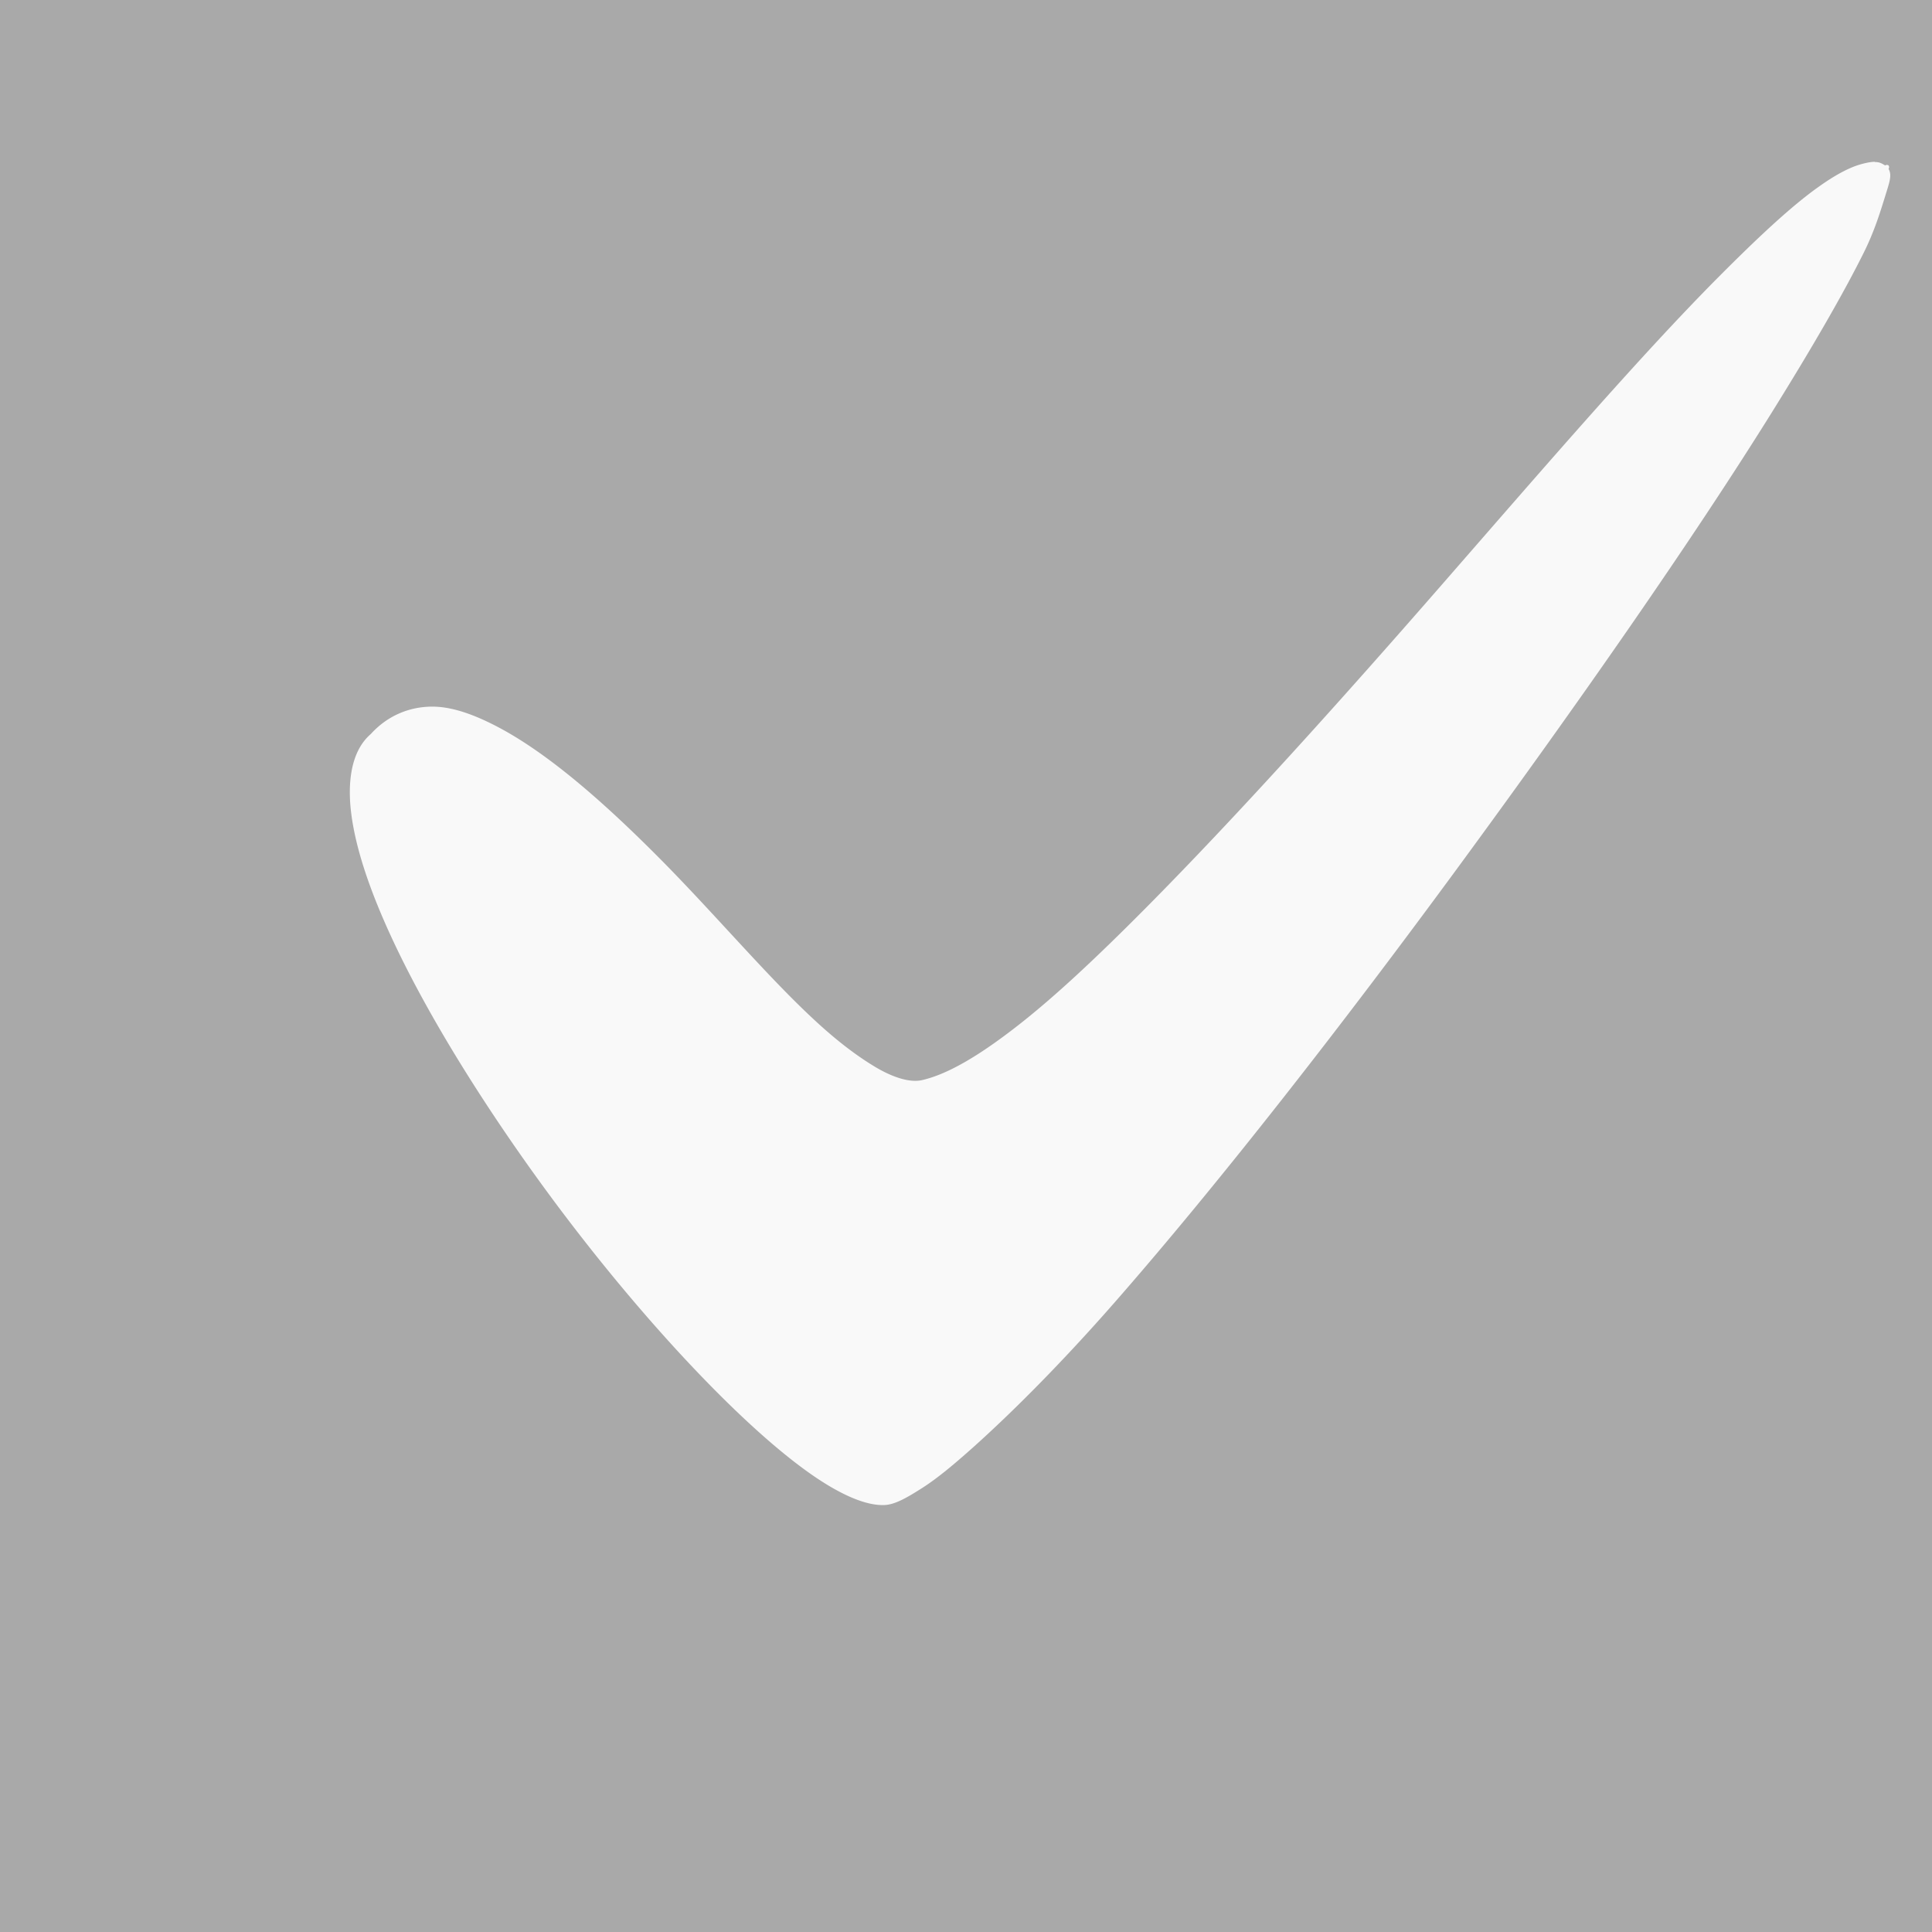 <?xml version="1.0" encoding="UTF-8" standalone="no"?>
<!-- Created with Inkscape (http://www.inkscape.org/) -->

<svg
   xmlns:dc="http://purl.org/dc/elements/1.1/"
   xmlns:cc="http://creativecommons.org/ns#"
   xmlns:rdf="http://www.w3.org/1999/02/22-rdf-syntax-ns#"
   xmlns:svg="http://www.w3.org/2000/svg"
   xmlns="http://www.w3.org/2000/svg"
   xmlns:sodipodi="http://sodipodi.sourceforge.net/DTD/sodipodi-0.dtd"
   xmlns:inkscape="http://www.inkscape.org/namespaces/inkscape"
   width="16"
   height="16"
   id="svg3683"
   version="1.1"
   inkscape:version="0.48.4 r9939"
   sodipodi:docname="Nouveau document 32">
  <defs
     id="defs3685" />
  <sodipodi:namedview
     id="base"
     pagecolor="#ffffff"
     bordercolor="#666666"
     borderopacity="1.0"
     inkscape:pageopacity="0.0"
     inkscape:pageshadow="2"
     inkscape:zoom="31.3125"
     inkscape:cx="8"
     inkscape:cy="8"
     inkscape:document-units="px"
     inkscape:current-layer="layer1"
     showgrid="false"
     inkscape:showpageshadow="false"
     inkscape:window-width="991"
     inkscape:window-height="714"
     inkscape:window-x="33"
     inkscape:window-y="25"
     inkscape:window-maximized="1" />
  <g
     inkscape:label="Calque 1"
     inkscape:groupmode="layer"
     id="layer1"
     transform="translate(0,-1036.362)">
    <rect
       style="fill:#a9a9a9;fill-opacity:1"
       id="rect3067"
       width="16"
       height="16"
       x="-6.2499998e-07"
       y="1036.362" />
    <path
       sodipodi:type="inkscape:offset"
       inkscape:radius="0.02696421"
       inkscape:original="M 581 187.09375 C 580.04206 186.53684 574.17901 194.98546 572.21875 195.4375 C 571.23843 195.66356 568.4453 190.9367 567.21875 192.28125 C 566.06556 193.27536 570.64264 199.305 571.875 199.25 C 573.27157 199.18768 581.40233 187.80736 581 187.09375 z "
       style="fill:#ffffff;fill-opacity:0.933"
       id="path3071"
       d="m 580.906,187.031 c -0.043,-4.3e-4 -0.106,0.015 -0.156,0.031 -0.1,0.033 -0.215,0.097 -0.344,0.188 -0.258,0.18 -0.579,0.483 -0.938,0.844 -0.716,0.722 -1.585,1.732 -2.5,2.781 -0.915,1.05 -1.879,2.123 -2.719,2.969 -0.42,0.423 -0.808,0.79 -1.156,1.062 -0.348,0.272 -0.637,0.445 -0.875,0.5 -0.111,0.026 -0.268,-0.022 -0.438,-0.125 -0.17,-0.103 -0.354,-0.243 -0.562,-0.438 -0.418,-0.389 -0.887,-0.944 -1.375,-1.438 -0.488,-0.493 -0.983,-0.934 -1.438,-1.188 C 568.179,192.092 567.952,192 567.75,192 c -0.202,-1.4e-4 -0.405,0.077 -0.562,0.25 -0.153,0.132 -0.205,0.36 -0.188,0.625 0.018,0.265 0.106,0.584 0.25,0.938 0.287,0.707 0.797,1.561 1.375,2.375 0.578,0.814 1.227,1.582 1.812,2.156 0.293,0.287 0.57,0.525 0.812,0.688 0.243,0.163 0.46,0.257 0.625,0.25 0.096,-0.004 0.206,-0.068 0.344,-0.156 0.138,-0.088 0.29,-0.215 0.469,-0.375 0.357,-0.32 0.805,-0.769 1.281,-1.312 0.953,-1.088 2.077,-2.529 3.156,-4 1.079,-1.471 2.116,-2.956 2.844,-4.125 0.364,-0.585 0.656,-1.088 0.844,-1.469 0.094,-0.191 0.149,-0.375 0.188,-0.5 0.038,-0.125 0.065,-0.19 0.031,-0.25 a 0.027,0.027 0 0 0 0,-0.031 0.027,0.027 0 0 0 -0.031,0 c -0.034,-0.02 -0.051,-0.031 -0.094,-0.031 z"
       transform="matrix(0.908,0,0,0.908,-511.936,867.878)" />
  </g>
</svg>
